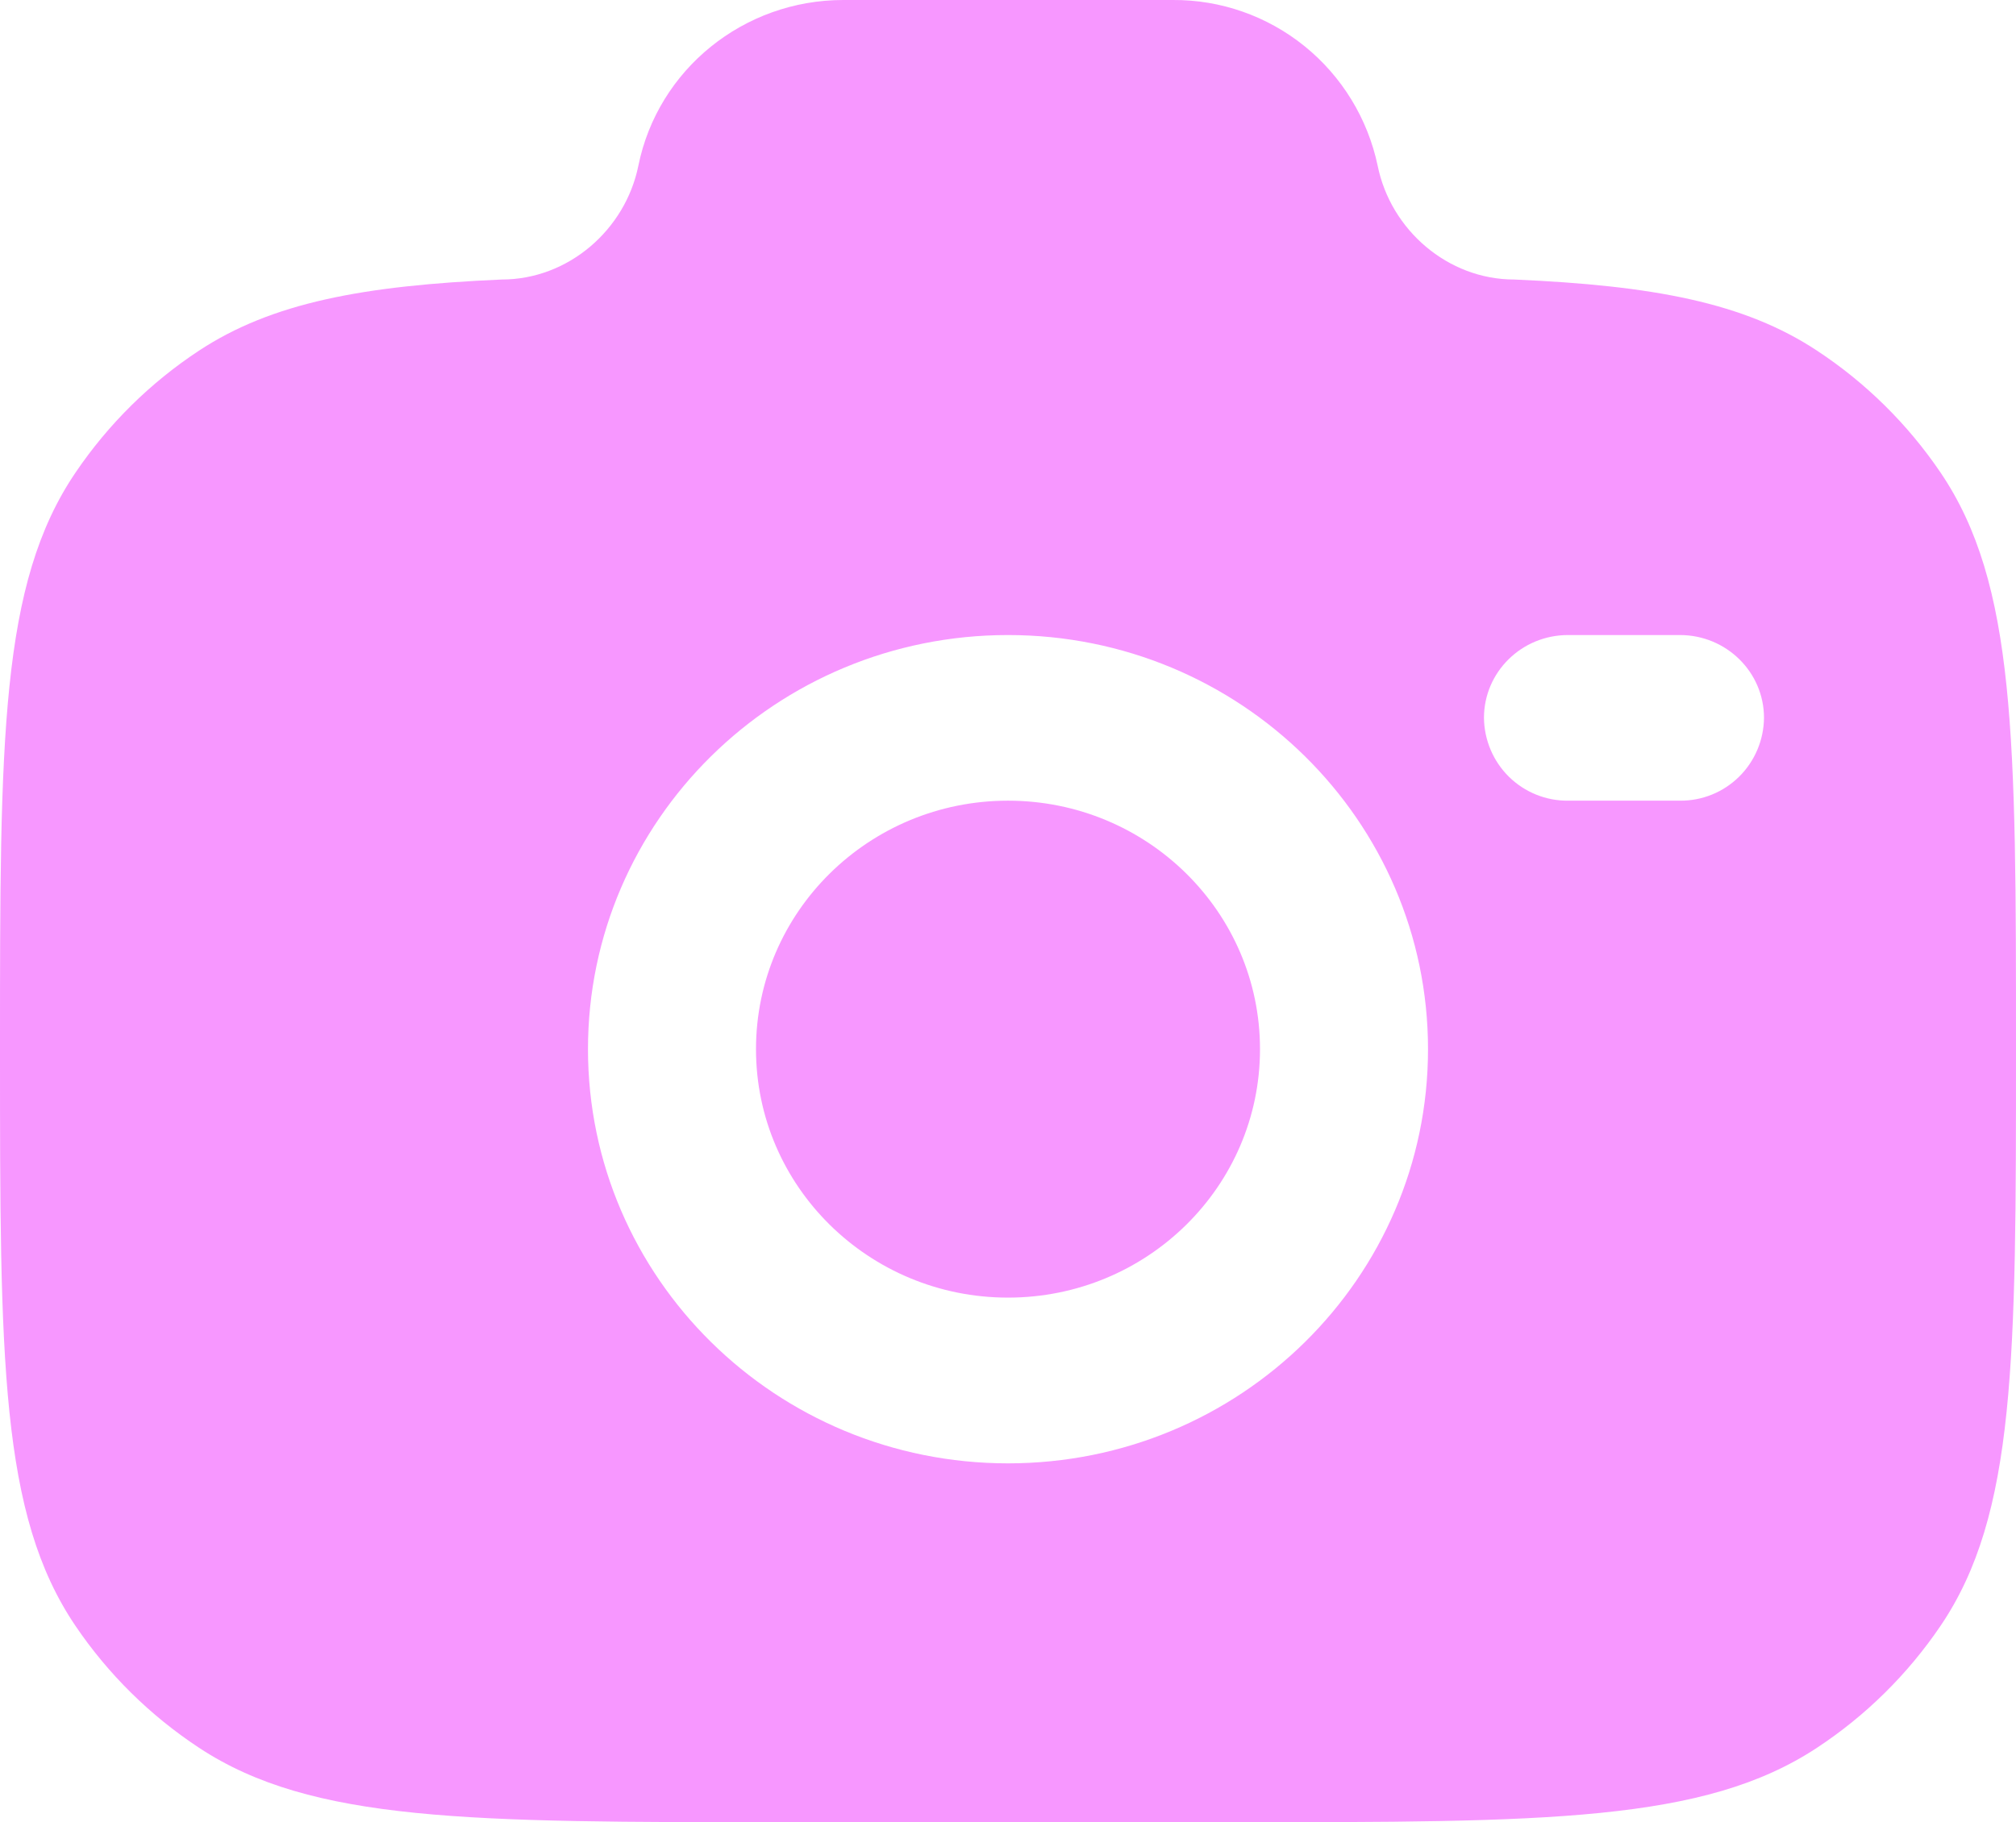 <svg width="73" height="66" viewBox="0 0 73 66" fill="none" xmlns="http://www.w3.org/2000/svg">
<path fill-rule="evenodd" clip-rule="evenodd" d="M28.39 66H44.61C56.002 66 61.7 66 65.791 63.305C67.557 62.143 69.077 60.643 70.266 58.89C73 54.857 73 49.236 73 38.001C73 26.763 73 21.146 70.266 17.113C69.077 15.36 67.557 13.86 65.791 12.698C63.163 10.963 59.871 10.344 54.83 10.124C52.425 10.124 50.355 8.327 49.885 5.999C49.525 4.293 48.59 2.765 47.238 1.672C45.886 0.579 44.2 -0.012 42.464 0H30.536C26.93 0 23.824 2.512 23.116 5.999C22.645 8.327 20.575 10.124 18.17 10.124C13.133 10.344 9.84 10.967 7.209 12.698C5.444 13.86 3.925 15.36 2.737 17.113C0 21.146 0 26.763 0 38.001C0 49.236 2.17557e-07 54.853 2.734 58.89C3.916 60.636 5.435 62.135 7.209 63.305C11.3 66 16.998 66 28.39 66ZM36.5 23.001C28.101 23.001 21.291 29.715 21.291 37.998C21.291 46.284 28.101 53.002 36.5 53.002C44.899 53.002 51.709 46.284 51.709 38.001C51.709 29.715 44.899 23.001 36.5 23.001ZM36.5 29C31.463 29 27.375 33.029 27.375 38.001C27.375 42.97 31.463 46.999 36.5 46.999C41.537 46.999 45.625 42.97 45.625 38.001C45.625 33.029 41.537 29 36.5 29ZM53.735 26C53.735 24.343 55.097 23.001 56.779 23.001H60.831C62.51 23.001 63.875 24.343 63.875 26C63.867 26.803 63.543 27.57 62.973 28.132C62.403 28.695 61.633 29.007 60.835 29H56.779C56.383 29.004 55.991 28.929 55.623 28.78C55.256 28.632 54.922 28.412 54.639 28.134C54.356 27.855 54.131 27.523 53.976 27.157C53.821 26.791 53.739 26.398 53.735 26Z" fill="#F797FF"/>
</svg>
